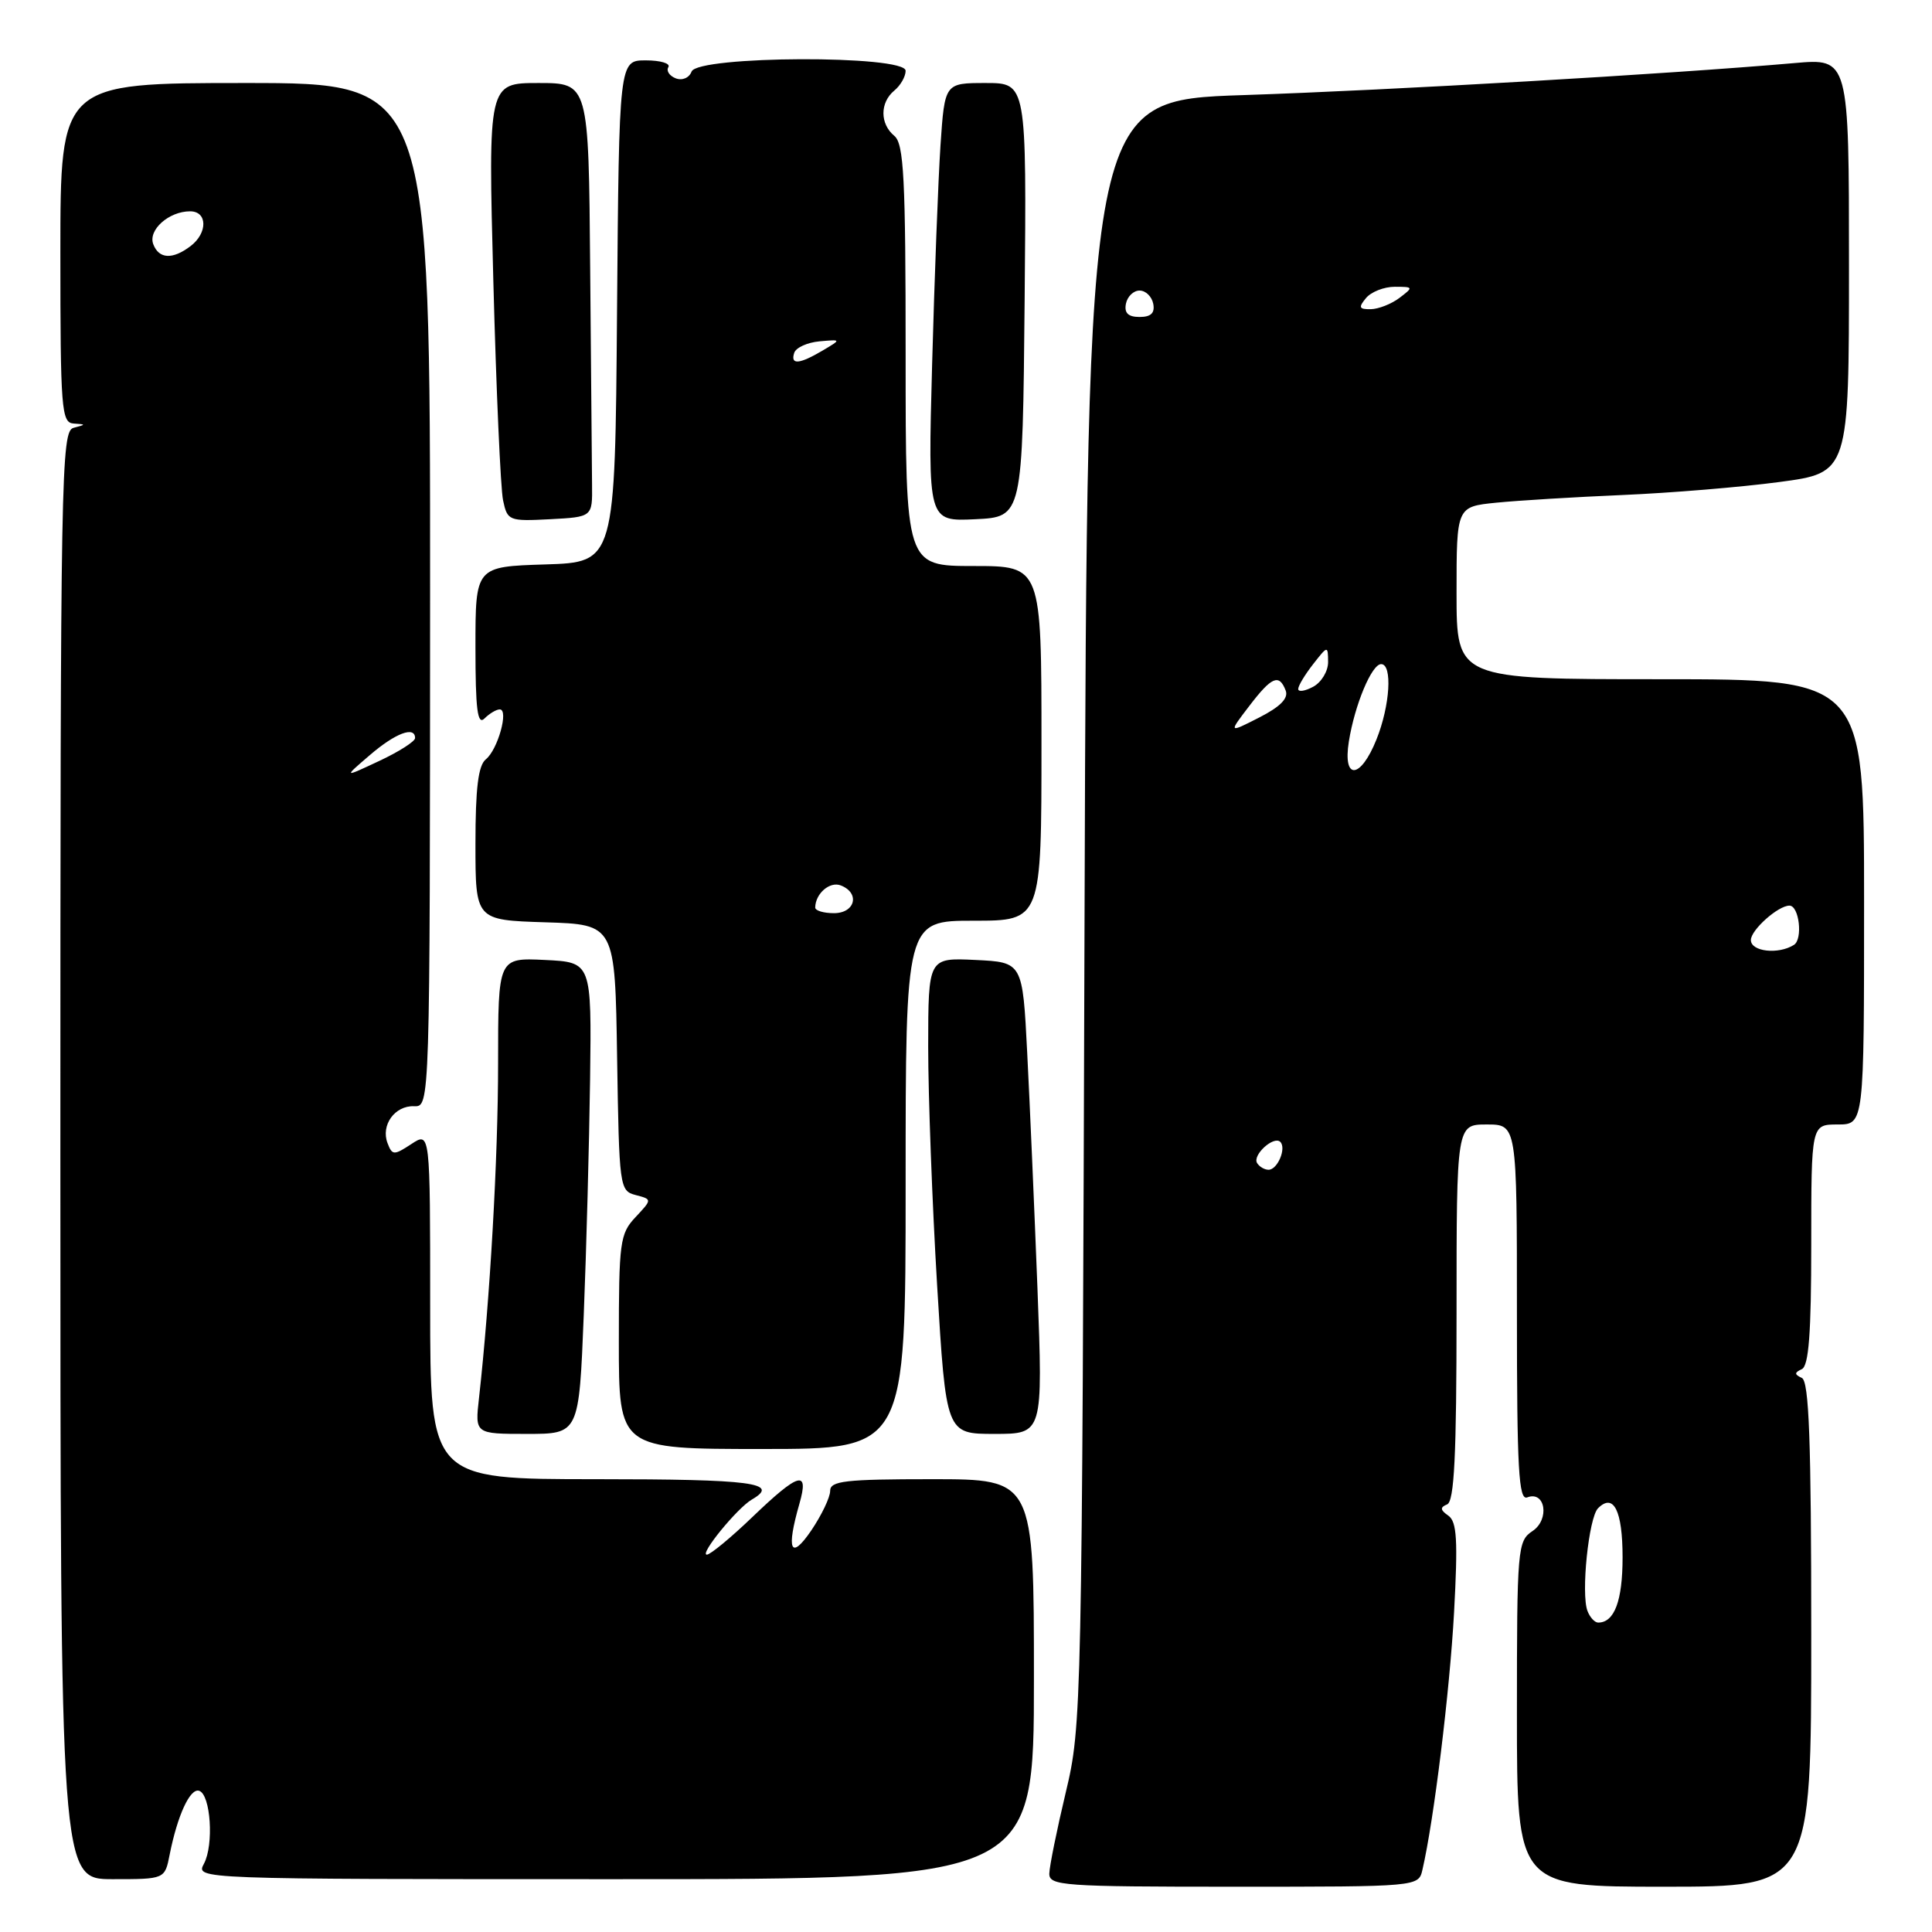 <?xml version="1.0" encoding="UTF-8" standalone="no"?>
<!DOCTYPE svg PUBLIC "-//W3C//DTD SVG 1.1//EN" "http://www.w3.org/Graphics/SVG/1.1/DTD/svg11.dtd" >
<svg xmlns="http://www.w3.org/2000/svg" xmlns:xlink="http://www.w3.org/1999/xlink" version="1.1" viewBox="0 0 256 256">
 <g >
 <path fill="currentColor"
d=" M 188.48 247.75 C 190.00 241.21 192.10 224.08 192.67 213.66 C 193.19 204.07 193.05 201.63 191.91 200.83 C 190.83 200.08 190.79 199.73 191.75 199.34 C 192.70 198.95 193.00 192.91 193.00 173.92 C 193.00 149.00 193.00 149.00 197.00 149.00 C 201.00 149.00 201.00 149.00 201.00 173.97 C 201.00 194.71 201.23 198.85 202.37 198.41 C 204.77 197.49 205.37 201.34 203.07 202.87 C 201.08 204.19 201.00 205.11 201.00 227.12 C 201.00 250.00 201.00 250.00 220.50 250.00 C 240.00 250.00 240.00 250.00 240.00 216.58 C 240.00 190.83 239.71 183.03 238.75 182.58 C 237.75 182.12 237.75 181.88 238.75 181.42 C 239.67 180.99 240.00 176.67 240.00 164.92 C 240.00 149.00 240.00 149.00 243.50 149.00 C 247.00 149.00 247.00 149.00 247.00 119.50 C 247.00 90.00 247.00 90.00 220.00 90.00 C 193.00 90.00 193.00 90.00 193.00 78.57 C 193.00 67.14 193.00 67.14 198.25 66.61 C 201.14 66.32 208.68 65.86 215.02 65.59 C 221.35 65.32 230.69 64.55 235.77 63.87 C 245.00 62.64 245.00 62.64 245.00 35.18 C 245.00 7.72 245.00 7.72 237.75 8.36 C 221.20 9.81 184.13 11.96 164.78 12.60 C 144.06 13.28 144.06 13.28 143.71 120.89 C 143.37 226.85 143.34 228.64 141.22 237.50 C 140.04 242.45 139.06 247.29 139.04 248.25 C 139.00 249.87 140.82 250.00 163.48 250.00 C 187.96 250.00 187.96 250.00 188.48 247.75 Z  M 22.48 245.75 C 23.52 240.52 25.19 236.90 26.39 237.29 C 27.92 237.79 28.36 244.46 27.02 246.96 C 25.93 249.00 25.93 249.00 81.46 249.00 C 137.00 249.00 137.00 249.00 137.00 222.50 C 137.00 196.00 137.00 196.00 123.50 196.00 C 111.96 196.00 110.00 196.23 110.00 197.55 C 110.00 198.41 108.87 200.76 107.50 202.79 C 104.76 206.81 104.15 205.44 105.93 199.24 C 107.23 194.71 105.86 195.10 99.71 201.00 C 96.85 203.75 94.12 206.00 93.66 206.00 C 92.64 206.00 97.69 199.82 99.62 198.70 C 103.43 196.49 99.72 196.00 79.00 196.00 C 57.00 196.00 57.00 196.00 57.00 172.98 C 57.00 149.95 57.00 149.95 54.51 151.59 C 52.19 153.11 51.97 153.10 51.35 151.47 C 50.44 149.09 52.31 146.48 54.87 146.58 C 56.97 146.66 56.97 146.66 56.99 78.83 C 57.00 11.00 57.00 11.00 32.50 11.00 C 8.00 11.00 8.00 11.00 8.00 33.50 C 8.00 54.22 8.14 56.01 9.75 56.12 C 11.42 56.23 11.42 56.25 9.75 56.69 C 8.10 57.12 8.00 62.56 8.00 153.07 C 8.00 249.00 8.00 249.00 14.92 249.00 C 21.84 249.00 21.84 249.00 22.48 245.75 Z  M 120.00 157.00 C 120.00 122.00 120.00 122.00 129.00 122.00 C 138.00 122.00 138.00 122.00 138.00 98.50 C 138.00 75.00 138.00 75.00 129.00 75.00 C 120.00 75.00 120.00 75.00 120.00 47.12 C 120.00 23.56 119.77 19.05 118.50 18.00 C 116.58 16.41 116.58 13.59 118.50 12.00 C 119.33 11.32 120.00 10.14 120.00 9.38 C 120.00 7.27 92.46 7.37 91.64 9.48 C 91.32 10.32 90.41 10.71 89.54 10.38 C 88.70 10.05 88.26 9.39 88.56 8.90 C 88.87 8.40 87.52 8.00 85.57 8.00 C 82.03 8.00 82.03 8.00 81.76 41.25 C 81.50 74.50 81.50 74.50 72.25 74.79 C 63.00 75.08 63.00 75.08 63.00 85.74 C 63.00 94.03 63.27 96.13 64.20 95.20 C 64.86 94.54 65.77 94.00 66.22 94.00 C 67.45 94.00 65.96 99.34 64.38 100.61 C 63.37 101.42 63.00 104.44 63.00 111.82 C 63.00 121.92 63.00 121.92 72.25 122.21 C 81.50 122.50 81.50 122.50 81.77 140.14 C 82.04 157.33 82.10 157.79 84.23 158.35 C 86.42 158.92 86.42 158.92 84.21 161.28 C 82.14 163.48 82.00 164.55 82.00 177.81 C 82.00 192.00 82.00 192.00 101.00 192.00 C 120.00 192.00 120.00 192.00 120.00 157.00 Z  M 77.35 174.25 C 77.70 165.59 78.07 151.53 78.19 143.00 C 78.39 127.50 78.39 127.50 72.20 127.20 C 66.00 126.90 66.00 126.90 66.00 140.90 C 66.00 153.47 64.92 172.29 63.47 185.25 C 62.93 190.00 62.93 190.00 69.83 190.00 C 76.72 190.00 76.72 190.00 77.35 174.25 Z  M 137.47 170.75 C 137.06 160.16 136.45 146.10 136.11 139.50 C 135.50 127.50 135.50 127.50 129.25 127.20 C 123.00 126.90 123.00 126.90 122.99 138.70 C 122.99 145.19 123.52 159.39 124.17 170.25 C 125.36 190.00 125.36 190.00 131.78 190.00 C 138.20 190.00 138.20 190.00 137.47 170.75 Z  M 78.45 64.25 C 78.43 61.91 78.32 48.98 78.20 35.50 C 78.00 11.00 78.00 11.00 71.34 11.00 C 64.68 11.00 64.68 11.00 65.37 37.25 C 65.75 51.69 66.33 64.76 66.66 66.30 C 67.23 69.00 67.43 69.08 72.88 68.80 C 78.50 68.50 78.50 68.50 78.45 64.25 Z  M 135.77 39.75 C 136.03 11.00 136.03 11.00 130.61 11.00 C 125.18 11.00 125.18 11.00 124.62 19.25 C 124.32 23.79 123.82 36.86 123.51 48.30 C 122.95 69.10 122.95 69.10 129.22 68.80 C 135.50 68.50 135.50 68.50 135.77 39.75 Z  M 210.35 213.46 C 209.47 211.18 210.51 201.09 211.75 199.85 C 213.81 197.79 215.00 200.16 215.00 206.36 C 215.00 212.11 213.92 215.00 211.77 215.00 C 211.31 215.00 210.67 214.31 210.35 213.46 Z  M 166.57 154.11 C 165.92 153.06 168.78 150.45 169.65 151.31 C 170.48 152.15 169.28 155.00 168.09 155.00 C 167.56 155.00 166.87 154.60 166.57 154.11 Z  M 232.00 124.56 C 232.00 123.22 235.61 120.00 237.11 120.00 C 238.40 120.00 238.91 124.44 237.71 125.20 C 235.65 126.51 232.00 126.10 232.00 124.56 Z  M 178.73 98.25 C 179.51 93.38 181.76 88.00 183.01 88.00 C 184.53 88.00 184.19 93.50 182.39 97.98 C 180.28 103.26 177.90 103.44 178.73 98.25 Z  M 165.51 93.58 C 168.50 89.66 169.49 89.23 170.36 91.50 C 170.75 92.52 169.66 93.64 166.86 95.07 C 162.78 97.15 162.78 97.15 165.51 93.58 Z  M 172.02 91.29 C 172.03 90.85 172.92 89.38 174.00 88.00 C 175.93 85.53 175.96 85.52 175.98 87.71 C 175.99 88.93 175.10 90.41 174.00 91.00 C 172.90 91.59 172.01 91.72 172.02 91.29 Z  M 149.19 40.25 C 149.38 39.29 150.19 38.50 151.00 38.50 C 151.81 38.50 152.62 39.29 152.81 40.25 C 153.05 41.48 152.51 42.00 151.00 42.00 C 149.49 42.00 148.95 41.48 149.19 40.25 Z  M 181.00 39.50 C 181.68 38.67 183.40 38.00 184.81 38.00 C 187.29 38.00 187.31 38.05 185.44 39.47 C 184.37 40.28 182.66 40.95 181.63 40.97 C 180.08 40.99 179.97 40.74 181.00 39.50 Z  M 49.00 100.06 C 52.39 97.14 55.00 96.16 55.00 97.80 C 55.00 98.24 52.86 99.61 50.25 100.83 C 45.50 103.06 45.50 103.06 49.00 100.06 Z  M 20.31 32.36 C 19.59 30.48 22.37 28.00 25.19 28.00 C 27.50 28.00 27.54 30.87 25.25 32.61 C 22.87 34.42 21.06 34.33 20.31 32.36 Z  M 108.02 120.25 C 108.05 118.40 109.94 116.76 111.40 117.32 C 113.99 118.32 113.33 121.00 110.50 121.00 C 109.12 121.00 108.01 120.66 108.02 120.25 Z  M 105.24 46.75 C 105.47 46.06 106.97 45.38 108.58 45.23 C 111.50 44.97 111.50 44.97 109.00 46.45 C 105.90 48.28 104.71 48.38 105.24 46.75 Z "/>
</g>
</svg>